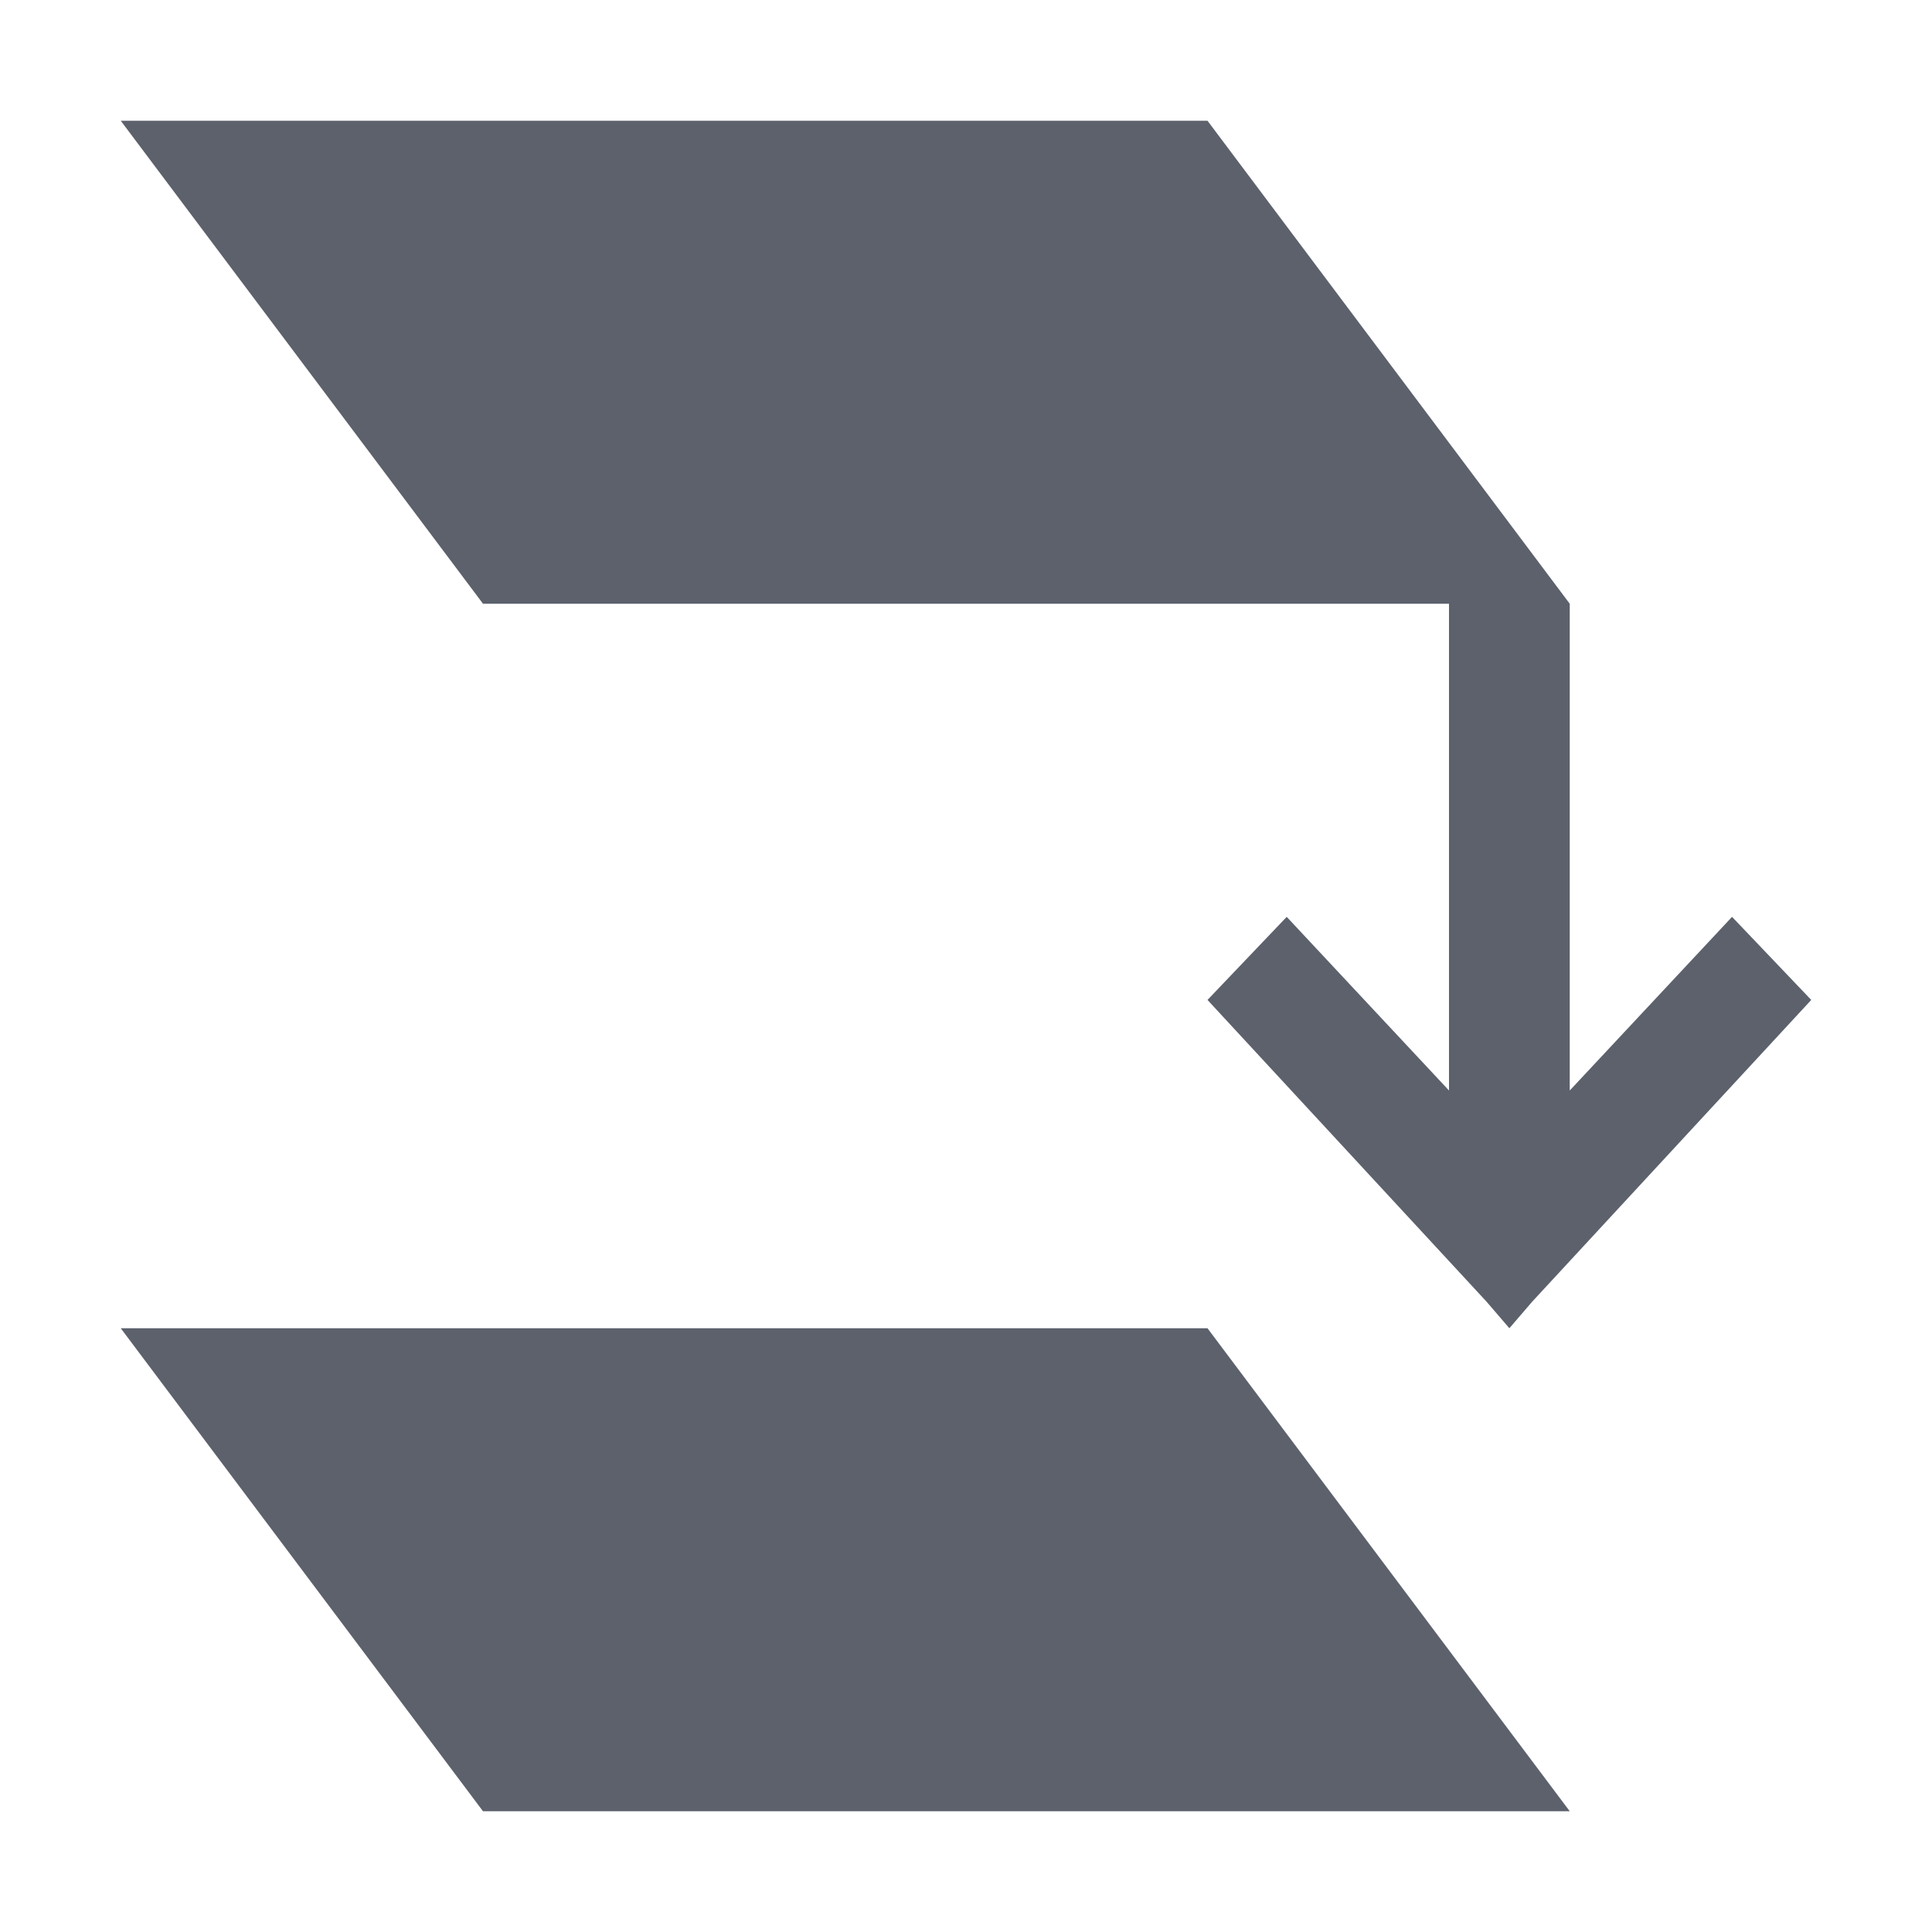 <svg height="16" viewBox="0 0 16 16" width="16" xmlns="http://www.w3.org/2000/svg"><path d="m1 1 3 4h8v4.031l-1.344-1.438-.656.688 2.312 2.5.188.219.188-.219 2.312-2.5-.656-.688-1.344 1.438v-4.031l-3-4zm0 10 3 4h9l-3-4z" fill="#5c616c"/></svg>